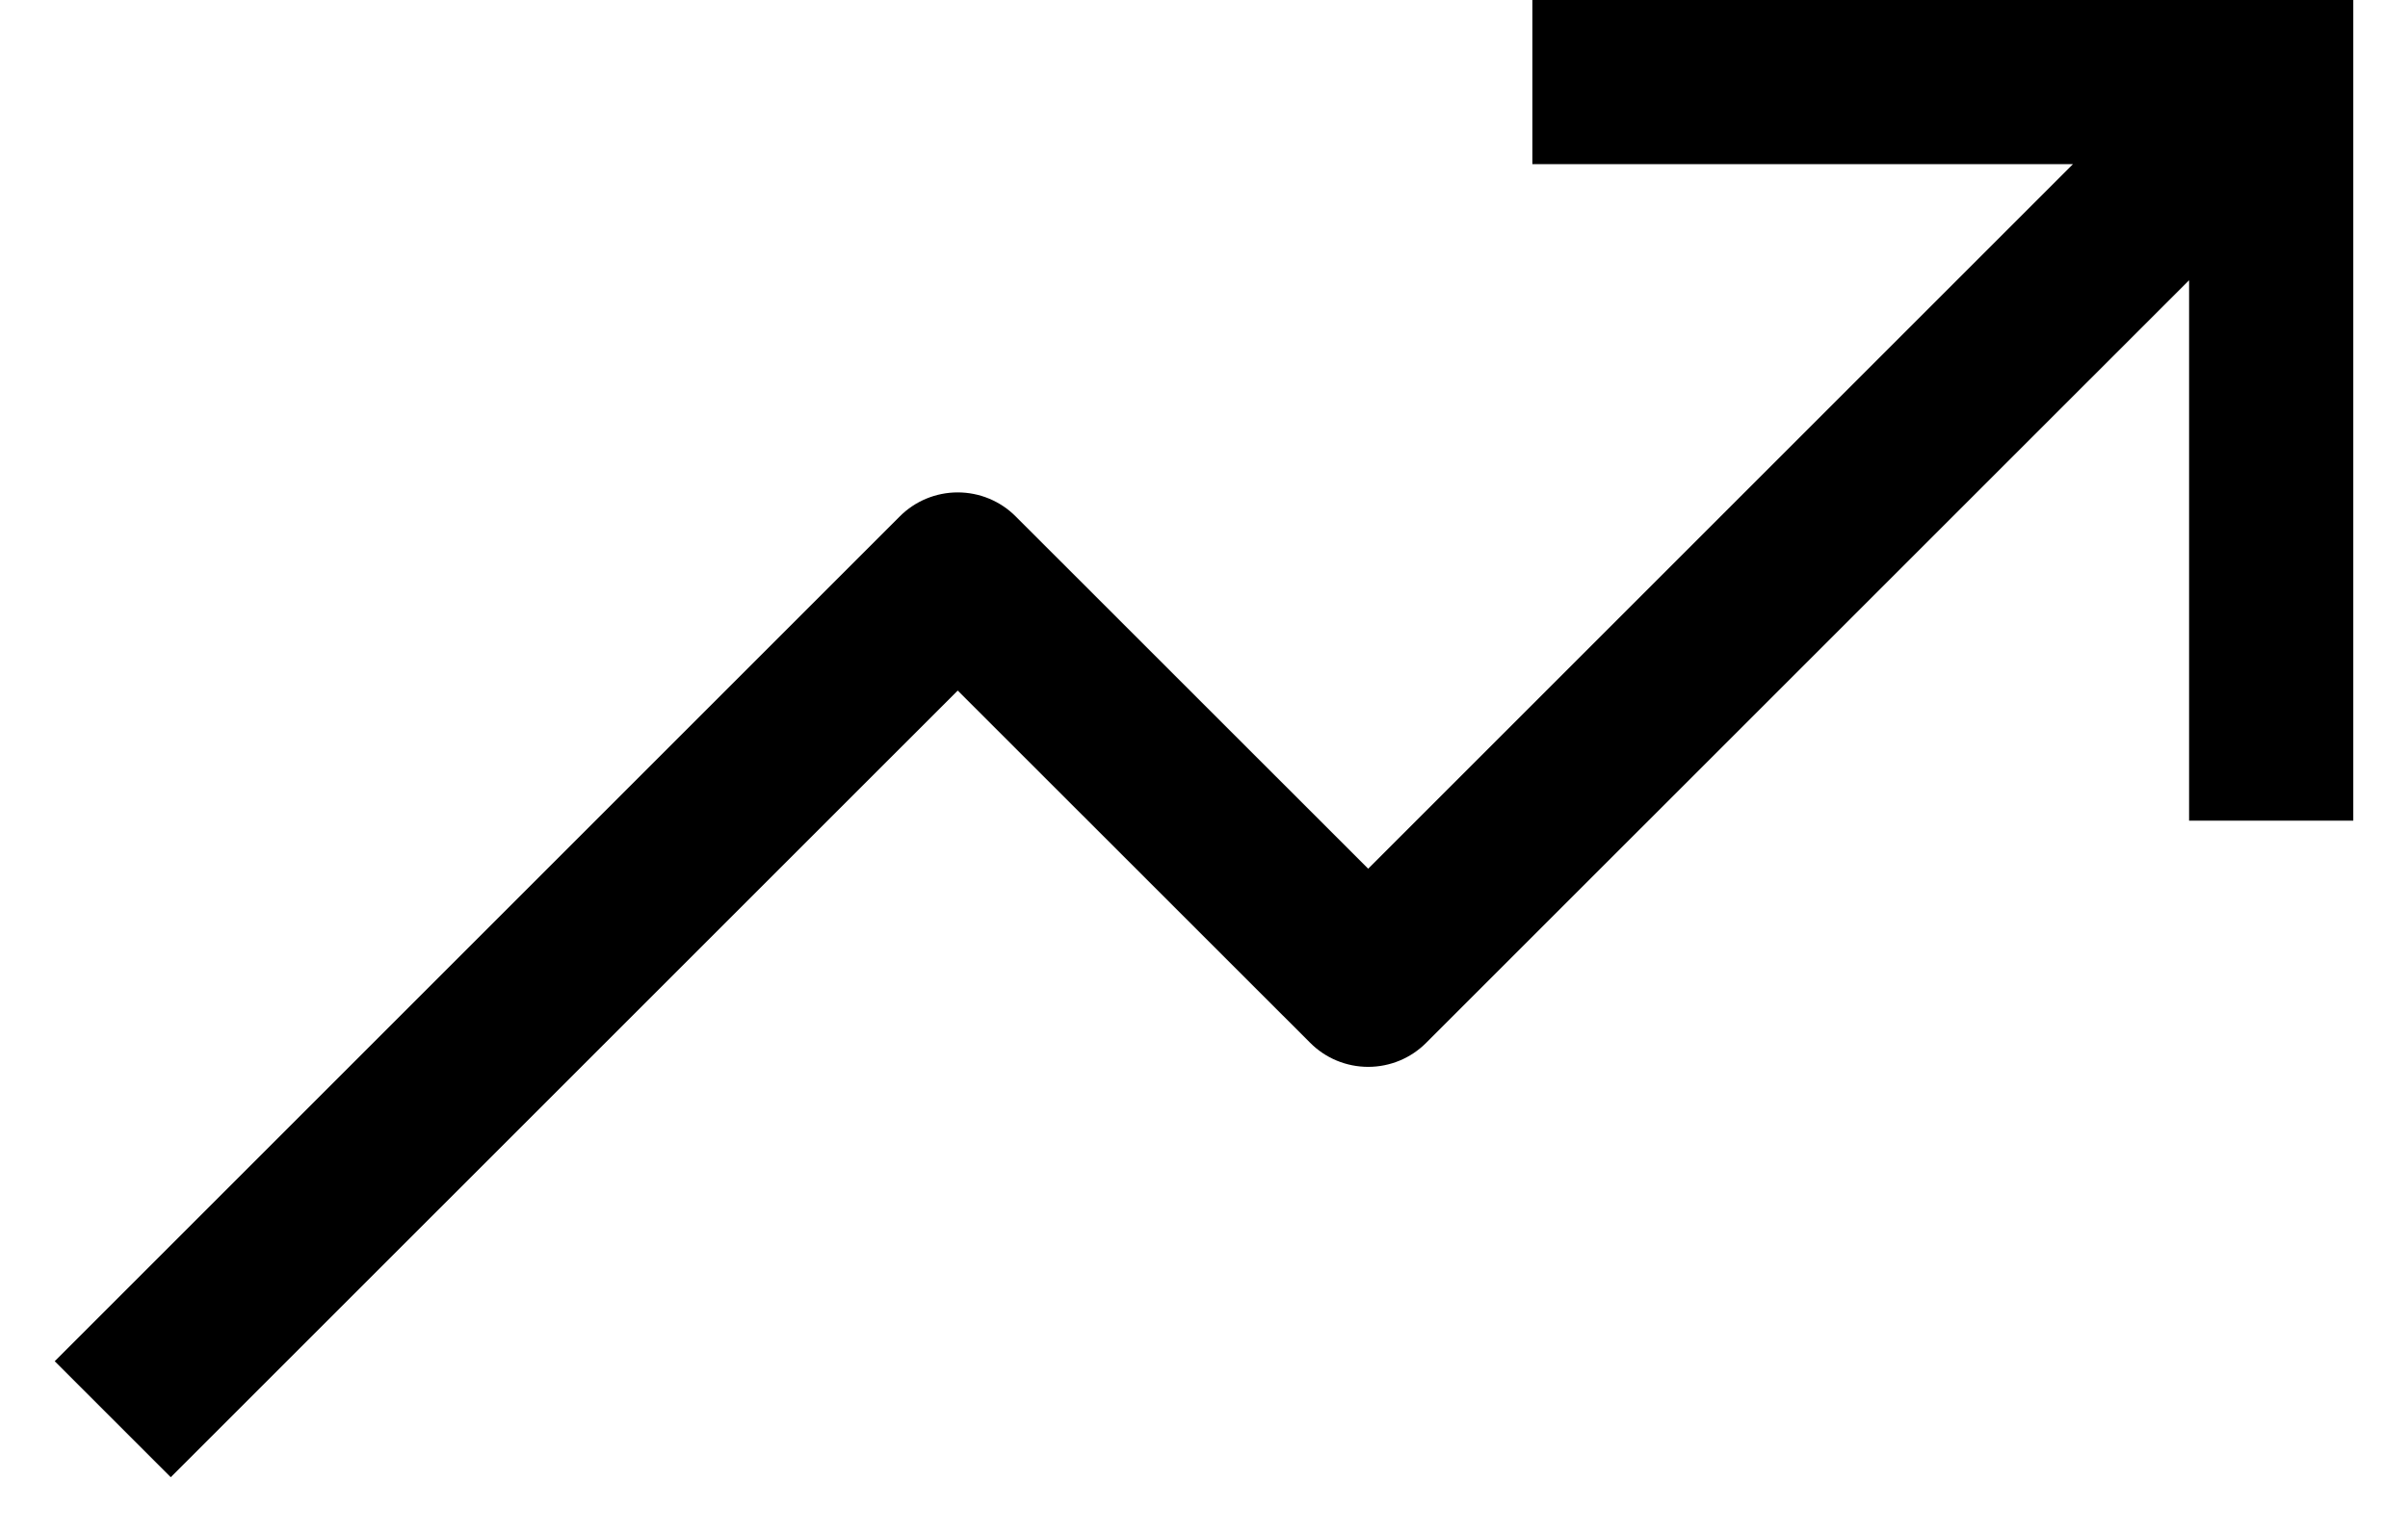 <svg
	width="22"
	height="14"
	viewBox="0 0 22 14"
	fill="none"
	xmlns="http://www.w3.org/2000/svg"
>
	<path
		d="M14 0V1.5H18.939L12.5 7.939L9.28 4.72C9.14 4.579 8.949 4.5 8.75 4.5C8.551 4.5 8.36 4.579 8.22 4.72L0.5 12.44L1.56 13.5L8.75 6.311L11.97 9.53C12.11 9.671 12.301 9.75 12.5 9.75C12.699 9.75 12.89 9.671 13.03 9.53L20 2.561V7.5H21.5V0H14Z"
		fill="currentColor"
	/>
</svg>